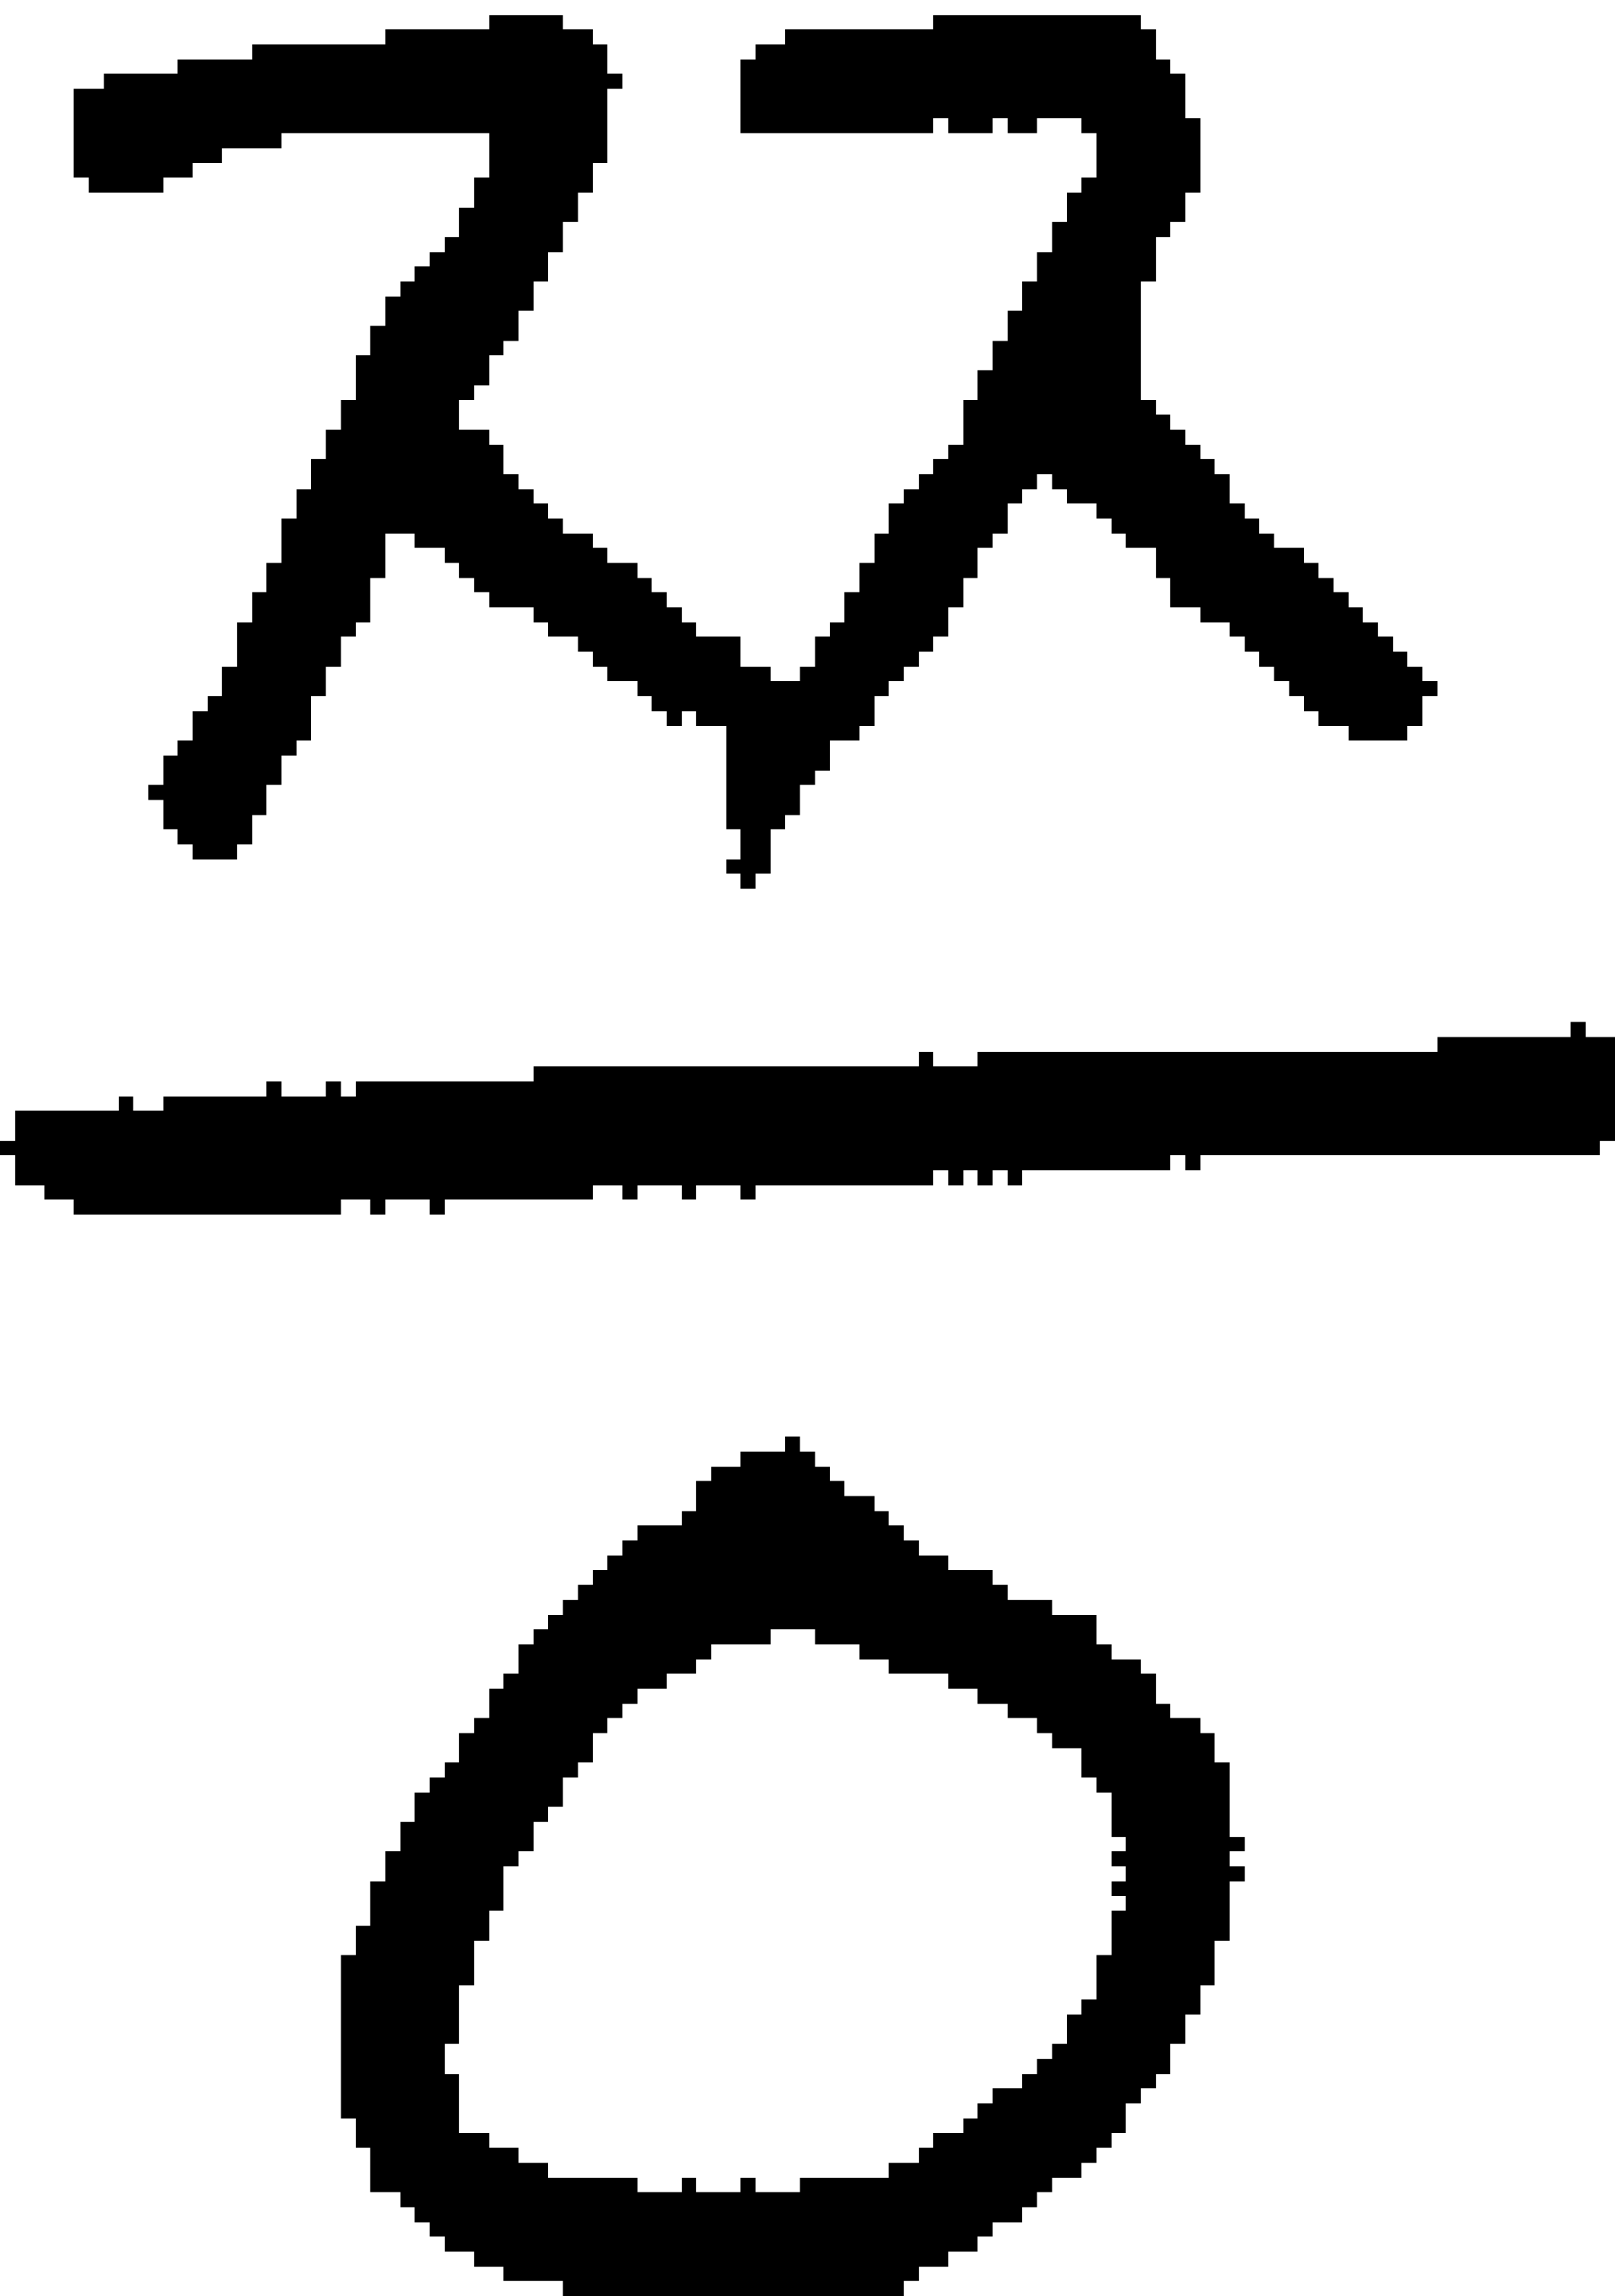 <?xml version="1.0" encoding="UTF-8" standalone="no"?>
<!DOCTYPE svg PUBLIC "-//W3C//DTD SVG 1.1//EN" 
  "http://www.w3.org/Graphics/SVG/1.1/DTD/svg11.dtd">
<svg width="109" height="155"
     xmlns="http://www.w3.org/2000/svg" version="1.1">
 <path d="  M 36,72  L 36,73  L 24,73  L 24,74  L 23,74  L 23,73  L 22,73  L 22,74  L 19,74  L 19,73  L 18,73  L 18,74  L 11,74  L 11,75  L 9,75  L 9,74  L 8,74  L 8,75  L 1,75  L 1,77  L 0,77  L 0,78  L 1,78  L 1,80  L 3,80  L 3,81  L 5,81  L 5,82  L 23,82  L 23,81  L 25,81  L 25,82  L 26,82  L 26,81  L 29,81  L 29,82  L 30,82  L 30,81  L 40,81  L 40,80  L 42,80  L 42,81  L 43,81  L 43,80  L 46,80  L 46,81  L 47,81  L 47,80  L 50,80  L 50,81  L 51,81  L 51,80  L 63,80  L 63,79  L 64,79  L 64,80  L 65,80  L 65,79  L 66,79  L 66,80  L 67,80  L 67,79  L 68,79  L 68,80  L 69,80  L 69,79  L 79,79  L 79,78  L 80,78  L 80,79  L 81,79  L 81,78  L 108,78  L 108,77  L 109,77  L 109,70  L 107,70  L 107,69  L 106,69  L 106,70  L 97,70  L 97,71  L 66,71  L 66,72  L 63,72  L 63,71  L 62,71  L 62,72  Z  " style="fill:rgb(0, 0, 0); fill-opacity:1.000; stroke:none;" />
 <path d="  M 22,47  L 22,45  L 23,45  L 23,43  L 24,43  L 24,42  L 25,42  L 25,39  L 26,39  L 26,36  L 28,36  L 28,37  L 30,37  L 30,38  L 31,38  L 31,39  L 32,39  L 32,40  L 33,40  L 33,41  L 36,41  L 36,42  L 37,42  L 37,43  L 39,43  L 39,44  L 40,44  L 40,45  L 41,45  L 41,46  L 43,46  L 43,47  L 44,47  L 44,48  L 45,48  L 45,49  L 46,49  L 46,48  L 47,48  L 47,49  L 49,49  L 49,56  L 50,56  L 50,58  L 49,58  L 49,59  L 50,59  L 50,60  L 51,60  L 51,59  L 52,59  L 52,56  L 53,56  L 53,55  L 54,55  L 54,53  L 55,53  L 55,52  L 56,52  L 56,50  L 58,50  L 58,49  L 59,49  L 59,47  L 60,47  L 60,46  L 61,46  L 61,45  L 62,45  L 62,44  L 63,44  L 63,43  L 64,43  L 64,41  L 65,41  L 65,39  L 66,39  L 66,37  L 67,37  L 67,36  L 68,36  L 68,34  L 69,34  L 69,33  L 70,33  L 70,32  L 71,32  L 71,33  L 72,33  L 72,34  L 74,34  L 74,35  L 75,35  L 75,36  L 76,36  L 76,37  L 78,37  L 78,39  L 79,39  L 79,41  L 81,41  L 81,42  L 83,42  L 83,43  L 84,43  L 84,44  L 85,44  L 85,45  L 86,45  L 86,46  L 87,46  L 87,47  L 88,47  L 88,48  L 89,48  L 89,49  L 91,49  L 91,50  L 95,50  L 95,49  L 96,49  L 96,47  L 97,47  L 97,46  L 96,46  L 96,45  L 95,45  L 95,44  L 94,44  L 94,43  L 93,43  L 93,42  L 92,42  L 92,41  L 91,41  L 91,40  L 90,40  L 90,39  L 89,39  L 89,38  L 88,38  L 88,37  L 86,37  L 86,36  L 85,36  L 85,35  L 84,35  L 84,34  L 83,34  L 83,32  L 82,32  L 82,31  L 81,31  L 81,30  L 80,30  L 80,29  L 79,29  L 79,28  L 78,28  L 78,27  L 77,27  L 77,19  L 78,19  L 78,16  L 79,16  L 79,15  L 80,15  L 80,13  L 81,13  L 81,8  L 80,8  L 80,5  L 79,5  L 79,4  L 78,4  L 78,2  L 77,2  L 77,1  L 63,1  L 63,2  L 53,2  L 53,3  L 51,3  L 51,4  L 50,4  L 50,9  L 63,9  L 63,8  L 64,8  L 64,9  L 67,9  L 67,8  L 68,8  L 68,9  L 70,9  L 70,8  L 73,8  L 73,9  L 74,9  L 74,12  L 73,12  L 73,13  L 72,13  L 72,15  L 71,15  L 71,17  L 70,17  L 70,19  L 69,19  L 69,21  L 68,21  L 68,23  L 67,23  L 67,25  L 66,25  L 66,27  L 65,27  L 65,30  L 64,30  L 64,31  L 63,31  L 63,32  L 62,32  L 62,33  L 61,33  L 61,34  L 60,34  L 60,36  L 59,36  L 59,38  L 58,38  L 58,40  L 57,40  L 57,42  L 56,42  L 56,43  L 55,43  L 55,45  L 54,45  L 54,46  L 52,46  L 52,45  L 50,45  L 50,43  L 47,43  L 47,42  L 46,42  L 46,41  L 45,41  L 45,40  L 44,40  L 44,39  L 43,39  L 43,38  L 41,38  L 41,37  L 40,37  L 40,36  L 38,36  L 38,35  L 37,35  L 37,34  L 36,34  L 36,33  L 35,33  L 35,32  L 34,32  L 34,30  L 33,30  L 33,29  L 31,29  L 31,27  L 32,27  L 32,26  L 33,26  L 33,24  L 34,24  L 34,23  L 35,23  L 35,21  L 36,21  L 36,19  L 37,19  L 37,17  L 38,17  L 38,15  L 39,15  L 39,13  L 40,13  L 40,11  L 41,11  L 41,6  L 42,6  L 42,5  L 41,5  L 41,3  L 40,3  L 40,2  L 38,2  L 38,1  L 33,1  L 33,2  L 26,2  L 26,3  L 17,3  L 17,4  L 12,4  L 12,5  L 7,5  L 7,6  L 5,6  L 5,12  L 6,12  L 6,13  L 11,13  L 11,12  L 13,12  L 13,11  L 15,11  L 15,10  L 19,10  L 19,9  L 33,9  L 33,12  L 32,12  L 32,14  L 31,14  L 31,16  L 30,16  L 30,17  L 29,17  L 29,18  L 28,18  L 28,19  L 27,19  L 27,20  L 26,20  L 26,22  L 25,22  L 25,24  L 24,24  L 24,27  L 23,27  L 23,29  L 22,29  L 22,31  L 21,31  L 21,33  L 20,33  L 20,35  L 19,35  L 19,38  L 18,38  L 18,40  L 17,40  L 17,42  L 16,42  L 16,45  L 15,45  L 15,47  L 14,47  L 14,48  L 13,48  L 13,50  L 12,50  L 12,51  L 11,51  L 11,53  L 10,53  L 10,54  L 11,54  L 11,56  L 12,56  L 12,57  L 13,57  L 13,58  L 16,58  L 16,57  L 17,57  L 17,55  L 18,55  L 18,53  L 19,53  L 19,51  L 20,51  L 20,50  L 21,50  L 21,47  Z  " style="fill:rgb(0, 0, 0); fill-opacity:1.000; stroke:none;" />
 <path d="  M 38,154  L 38,155  L 61,155  L 61,154  L 62,154  L 62,153  L 64,153  L 64,152  L 66,152  L 66,151  L 67,151  L 67,150  L 69,150  L 69,149  L 70,149  L 70,148  L 71,148  L 71,147  L 73,147  L 73,146  L 74,146  L 74,145  L 75,145  L 75,144  L 76,144  L 76,142  L 77,142  L 77,141  L 78,141  L 78,140  L 79,140  L 79,138  L 80,138  L 80,136  L 81,136  L 81,134  L 82,134  L 82,131  L 83,131  L 83,127  L 84,127  L 84,126  L 83,126  L 83,125  L 84,125  L 84,124  L 83,124  L 83,119  L 82,119  L 82,117  L 81,117  L 81,116  L 79,116  L 79,115  L 78,115  L 78,113  L 77,113  L 77,112  L 75,112  L 75,111  L 74,111  L 74,109  L 71,109  L 71,108  L 68,108  L 68,107  L 67,107  L 67,106  L 64,106  L 64,105  L 62,105  L 62,104  L 61,104  L 61,103  L 60,103  L 60,102  L 59,102  L 59,101  L 57,101  L 57,100  L 56,100  L 56,99  L 55,99  L 55,98  L 54,98  L 54,97  L 53,97  L 53,98  L 50,98  L 50,99  L 48,99  L 48,100  L 47,100  L 47,102  L 46,102  L 46,103  L 43,103  L 43,104  L 42,104  L 42,105  L 41,105  L 41,106  L 40,106  L 40,107  L 39,107  L 39,108  L 38,108  L 38,109  L 37,109  L 37,110  L 36,110  L 36,111  L 35,111  L 35,113  L 34,113  L 34,114  L 33,114  L 33,116  L 32,116  L 32,117  L 31,117  L 31,119  L 30,119  L 30,120  L 29,120  L 29,121  L 28,121  L 28,123  L 27,123  L 27,125  L 26,125  L 26,127  L 25,127  L 25,130  L 24,130  L 24,132  L 23,132  L 23,143  L 24,143  L 24,145  L 25,145  L 25,148  L 27,148  L 27,149  L 28,149  L 28,150  L 29,150  L 29,151  L 30,151  L 30,152  L 32,152  L 32,153  L 34,153  L 34,154  Z  M 75,124  L 76,124  L 76,125  L 75,125  L 75,126  L 76,126  L 76,127  L 75,127  L 75,128  L 76,128  L 76,129  L 75,129  L 75,132  L 74,132  L 74,135  L 73,135  L 73,136  L 72,136  L 72,138  L 71,138  L 71,139  L 70,139  L 70,140  L 69,140  L 69,141  L 67,141  L 67,142  L 66,142  L 66,143  L 65,143  L 65,144  L 63,144  L 63,145  L 62,145  L 62,146  L 60,146  L 60,147  L 54,147  L 54,148  L 51,148  L 51,147  L 50,147  L 50,148  L 47,148  L 47,147  L 46,147  L 46,148  L 43,148  L 43,147  L 37,147  L 37,146  L 35,146  L 35,145  L 33,145  L 33,144  L 31,144  L 31,140  L 30,140  L 30,138  L 31,138  L 31,134  L 32,134  L 32,131  L 33,131  L 33,129  L 34,129  L 34,126  L 35,126  L 35,125  L 36,125  L 36,123  L 37,123  L 37,122  L 38,122  L 38,120  L 39,120  L 39,119  L 40,119  L 40,117  L 41,117  L 41,116  L 42,116  L 42,115  L 43,115  L 43,114  L 45,114  L 45,113  L 47,113  L 47,112  L 48,112  L 48,111  L 52,111  L 52,110  L 55,110  L 55,111  L 58,111  L 58,112  L 60,112  L 60,113  L 64,113  L 64,114  L 66,114  L 66,115  L 68,115  L 68,116  L 70,116  L 70,117  L 71,117  L 71,118  L 73,118  L 73,120  L 74,120  L 74,121  L 75,121  Z  " style="fill:rgb(0, 0, 0); fill-opacity:1.000; stroke:none;" />
</svg>
